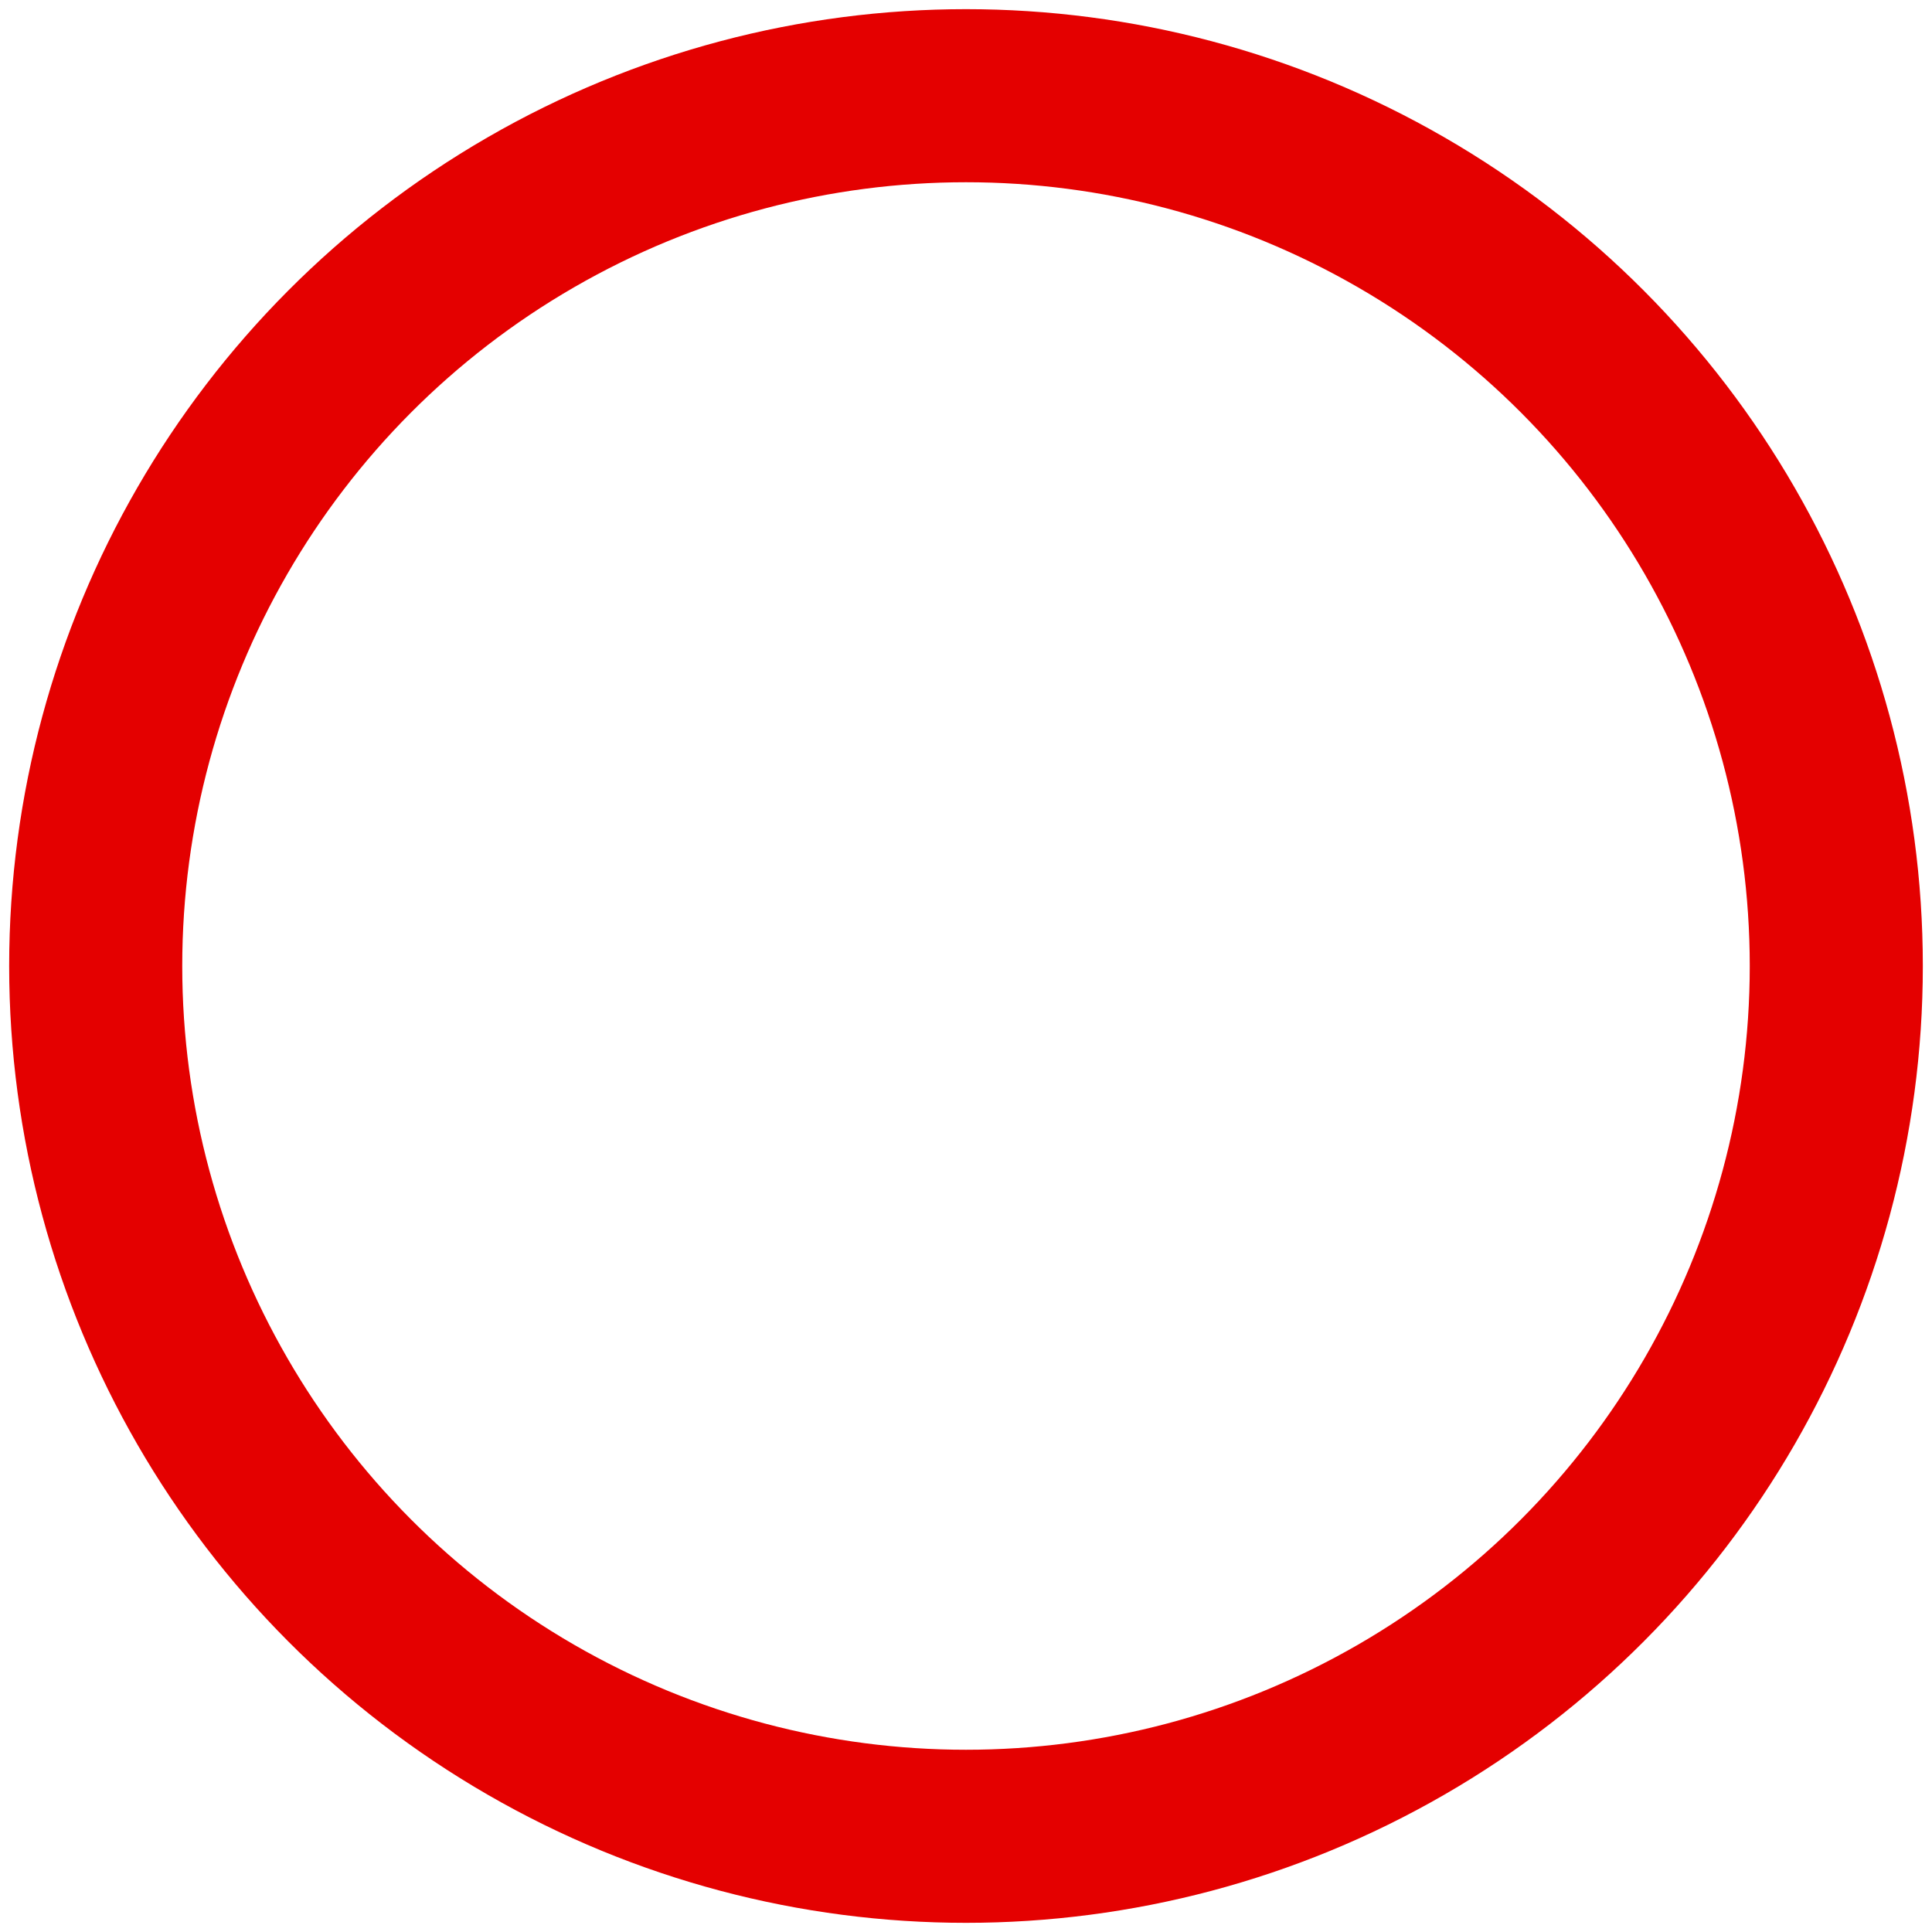 <?xml version="1.0"?>
<svg width="480" height="480" xmlns="http://www.w3.org/2000/svg" xmlns:svg="http://www.w3.org/2000/svg">
 <!-- Created with SVG-edit - https://github.com/SVG-Edit/svgedit-->
 <g class="layer">
  <title>Layer 1</title>
  <circle cx="240" cy="240" fill="#280000" fill-opacity="0" id="svg_4" r="216.222" stroke="#e40000" stroke-dasharray="null" stroke-linecap="null" stroke-linejoin="null" stroke-width="43"/>
 </g>
</svg>